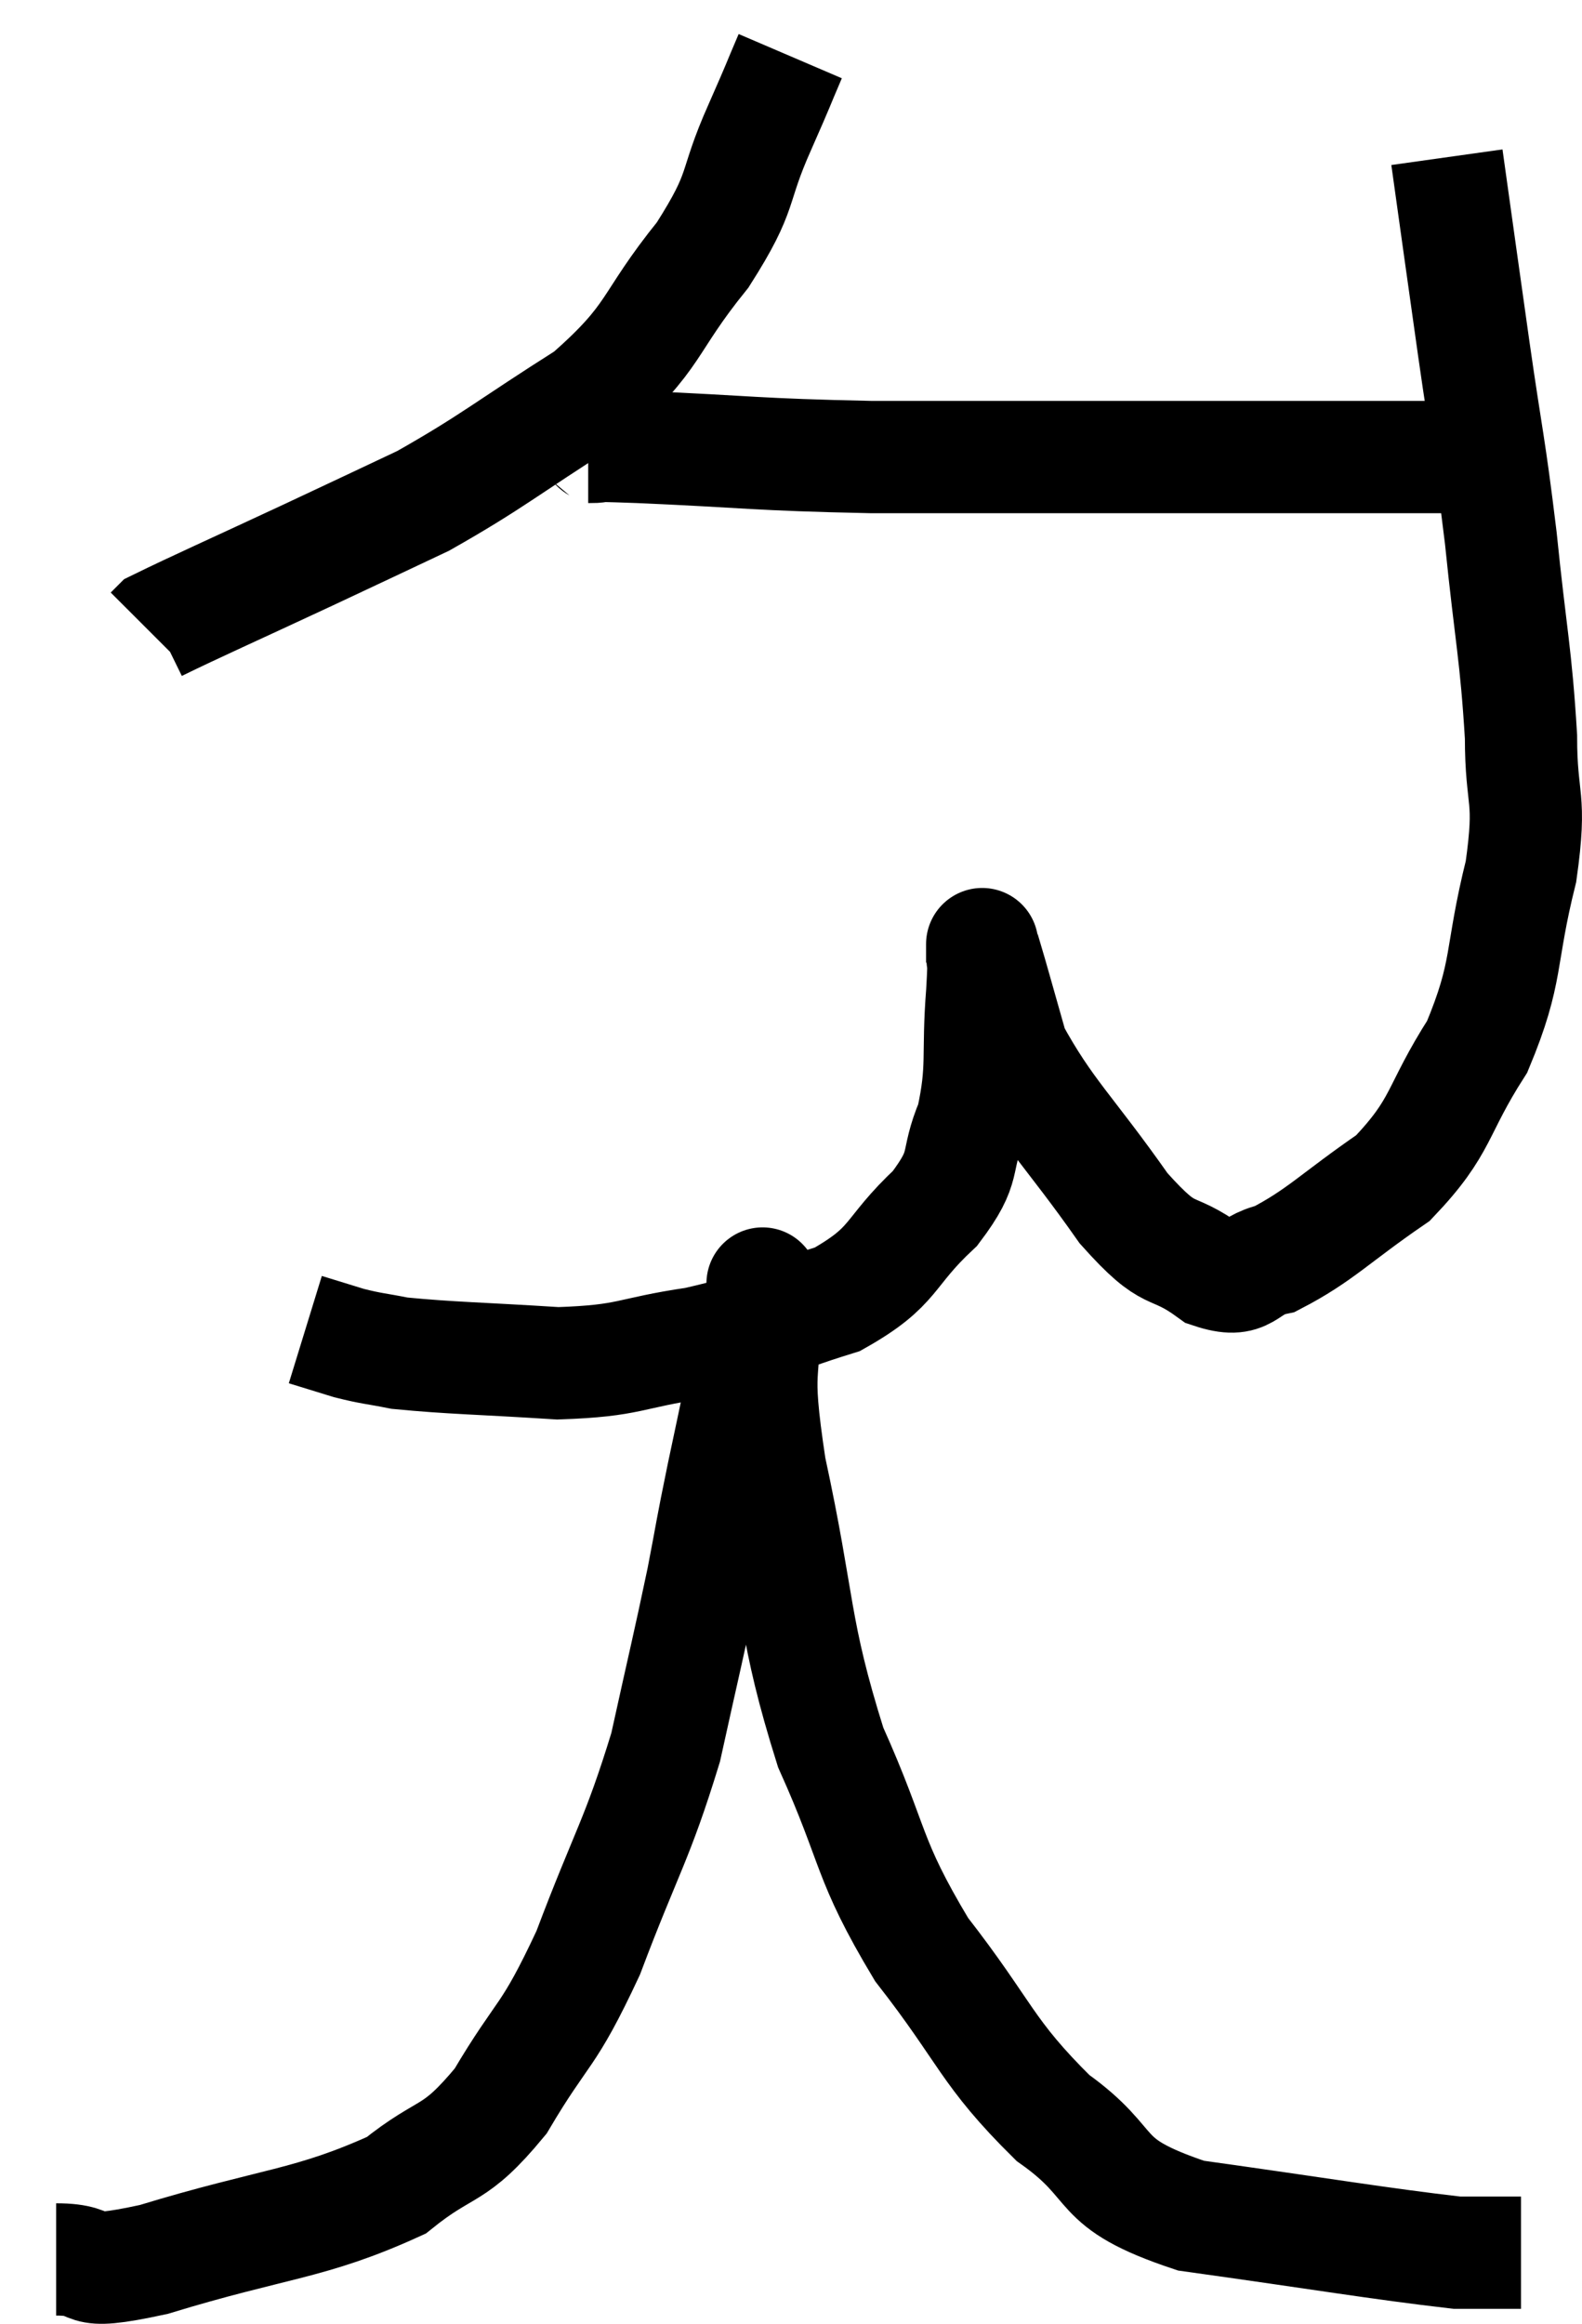 <svg xmlns="http://www.w3.org/2000/svg" viewBox="2.12 3.92 28.187 41.387" width="28.187" height="41.387"><path d="M 16.2 4.92 C 15.93 5.55, 16.05 5.295, 15.66 6.18 C 15.15 7.32, 15.405 7.26, 14.64 8.46 C 13.62 9.72, 13.845 9.885, 12.6 10.98 C 11.13 11.91, 10.905 12.135, 9.66 12.84 C 8.64 13.32, 8.805 13.245, 7.62 13.8 C 6.27 14.43, 5.625 14.715, 4.92 15.06 L 4.8 15.18" fill="none" stroke="black" stroke-width="2"></path><path d="M 12.6 11.88 C 13.05 11.88, 12.24 11.835, 13.5 11.88 C 15.57 11.97, 15.51 12.015, 17.64 12.06 C 19.83 12.06, 19.89 12.06, 22.02 12.06 C 24.09 12.06, 24.615 12.06, 26.16 12.06 C 27.18 12.06, 27.54 12.06, 28.2 12.06 C 28.5 12.06, 28.605 12.06, 28.8 12.06 L 28.98 12.06" fill="none" stroke="black" stroke-width="2"></path><path d="M 27.9 6.72 C 28.14 8.43, 28.14 8.445, 28.38 10.14 C 28.62 11.82, 28.65 11.775, 28.86 13.5 C 29.04 15.27, 29.13 15.555, 29.22 17.04 C 29.22 18.24, 29.415 18.06, 29.22 19.44 C 28.83 21, 29.01 21.195, 28.44 22.56 C 27.69 23.73, 27.84 23.955, 26.94 24.9 C 25.89 25.62, 25.65 25.92, 24.84 26.34 C 24.27 26.46, 24.375 26.805, 23.7 26.58 C 22.92 26.01, 23.025 26.43, 22.14 25.44 C 21.15 24.03, 20.775 23.745, 20.16 22.62 C 19.92 21.78, 19.815 21.39, 19.68 20.94 C 19.65 20.88, 19.635 20.85, 19.62 20.82 C 19.62 20.82, 19.62 20.625, 19.62 20.82 C 19.62 21.21, 19.665 20.835, 19.62 21.6 C 19.53 22.74, 19.65 22.92, 19.44 23.88 C 19.11 24.66, 19.38 24.645, 18.78 25.44 C 17.91 26.25, 18.105 26.46, 17.04 27.06 C 15.78 27.45, 15.765 27.555, 14.52 27.84 C 13.29 28.02, 13.38 28.155, 12.06 28.2 C 10.65 28.11, 10.17 28.11, 9.24 28.02 C 8.79 27.93, 8.76 27.945, 8.34 27.84 L 7.56 27.6" fill="none" stroke="black" stroke-width="2"></path><path d="M 3.12 44.16 C 3.99 44.16, 3.345 44.49, 4.86 44.16 C 7.02 43.5, 7.635 43.545, 9.18 42.84 C 10.11 42.09, 10.185 42.375, 11.04 41.34 C 11.82 40.02, 11.865 40.275, 12.6 38.7 C 13.29 36.87, 13.47 36.705, 13.98 35.04 C 14.31 33.54, 14.385 33.255, 14.64 32.04 C 14.82 31.11, 14.775 31.275, 15 30.18 C 15.27 28.92, 15.36 28.44, 15.54 27.66 C 15.63 27.36, 15.675 27.21, 15.72 27.06 C 15.72 27.06, 15.72 27.045, 15.72 27.06 C 15.72 27.09, 15.69 26.37, 15.72 27.12 C 15.78 28.59, 15.54 28.08, 15.84 30.06 C 16.38 32.55, 16.245 32.895, 16.92 35.04 C 17.73 36.84, 17.55 36.99, 18.54 38.64 C 19.71 40.14, 19.68 40.455, 20.88 41.64 C 22.11 42.51, 21.54 42.78, 23.34 43.38 C 25.71 43.71, 26.655 43.875, 28.08 44.04 C 28.56 44.04, 28.755 44.04, 29.04 44.04 L 29.22 44.04" fill="none" stroke="black" stroke-width="2"></path></svg>